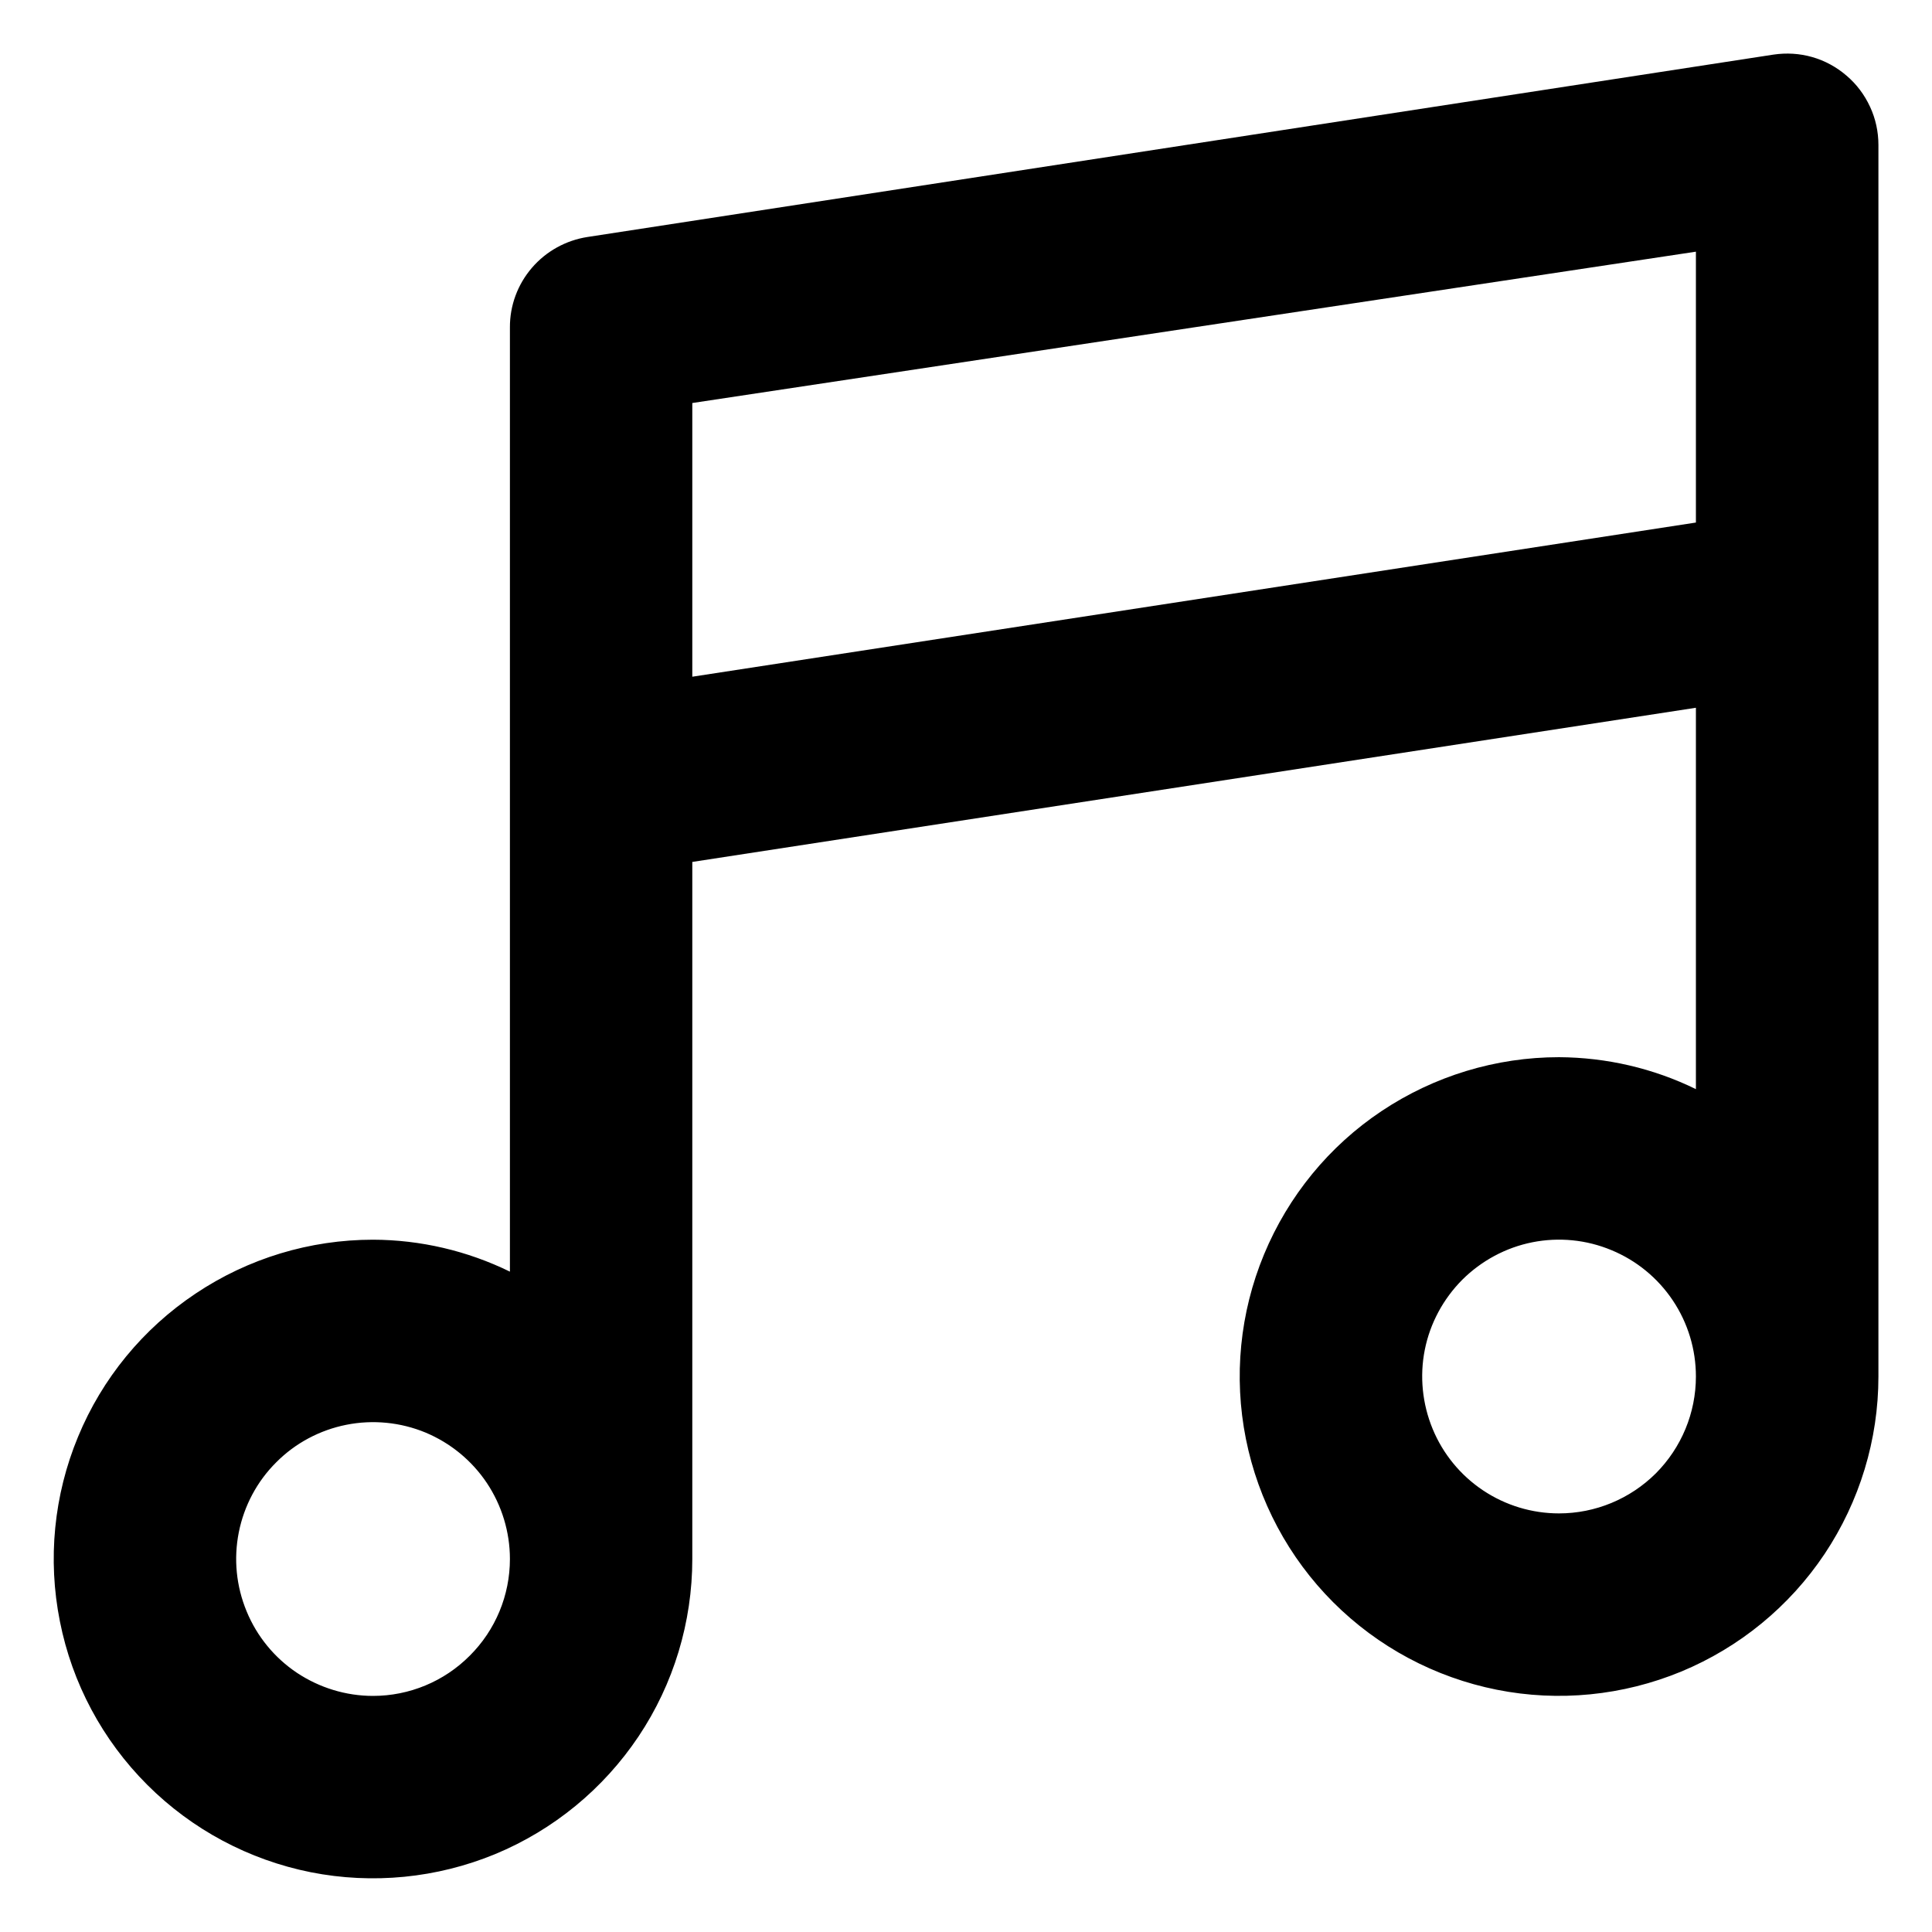 <svg width="15" height="15" viewBox="0 0 15 15" fill="none" xmlns="http://www.w3.org/2000/svg">
<path d="M14.336 0.587C14.258 0.52 14.168 0.471 14.07 0.443C13.972 0.415 13.87 0.409 13.769 0.424L4.561 1.84C4.393 1.866 4.24 1.951 4.13 2.079C4.019 2.208 3.958 2.372 3.959 2.542V9.873C3.628 9.711 3.264 9.626 2.896 9.625C2.406 9.625 1.927 9.77 1.519 10.043C1.111 10.315 0.793 10.702 0.606 11.155C0.418 11.608 0.369 12.107 0.465 12.588C0.56 13.069 0.796 13.51 1.143 13.857C1.49 14.204 1.932 14.44 2.413 14.536C2.893 14.631 3.392 14.582 3.845 14.395C4.298 14.207 4.685 13.889 4.958 13.481C5.23 13.074 5.375 12.594 5.375 12.104V6.692L13.167 5.495V8.456C12.836 8.294 12.473 8.21 12.104 8.208C11.614 8.208 11.135 8.354 10.727 8.626C10.319 8.898 10.002 9.286 9.814 9.739C9.626 10.192 9.577 10.69 9.673 11.171C9.769 11.652 10.005 12.094 10.351 12.44C10.698 12.787 11.14 13.023 11.621 13.119C12.102 13.215 12.6 13.165 13.053 12.978C13.506 12.79 13.893 12.473 14.166 12.065C14.438 11.657 14.584 11.178 14.584 10.687V1.125C14.584 1.023 14.562 0.921 14.519 0.829C14.476 0.736 14.414 0.653 14.336 0.587ZM2.896 13.167C2.686 13.167 2.481 13.104 2.306 12.988C2.131 12.871 1.995 12.705 1.915 12.511C1.834 12.316 1.813 12.103 1.854 11.897C1.895 11.691 1.996 11.501 2.145 11.353C2.293 11.204 2.483 11.103 2.689 11.062C2.895 11.021 3.109 11.042 3.303 11.122C3.497 11.203 3.663 11.339 3.78 11.514C3.896 11.688 3.959 11.894 3.959 12.104C3.959 12.386 3.847 12.656 3.647 12.855C3.448 13.055 3.178 13.167 2.896 13.167ZM12.104 11.75C11.894 11.75 11.689 11.688 11.514 11.571C11.339 11.454 11.203 11.288 11.123 11.094C11.043 10.9 11.021 10.686 11.062 10.48C11.103 10.274 11.205 10.085 11.353 9.936C11.502 9.788 11.691 9.686 11.897 9.645C12.103 9.604 12.317 9.625 12.511 9.706C12.705 9.786 12.871 9.922 12.988 10.097C13.105 10.272 13.167 10.477 13.167 10.687C13.167 10.969 13.055 11.239 12.856 11.439C12.656 11.638 12.386 11.75 12.104 11.75ZM13.167 4.057L5.375 5.254V3.129L13.167 1.954V4.057Z" fill="black"/>
</svg>

